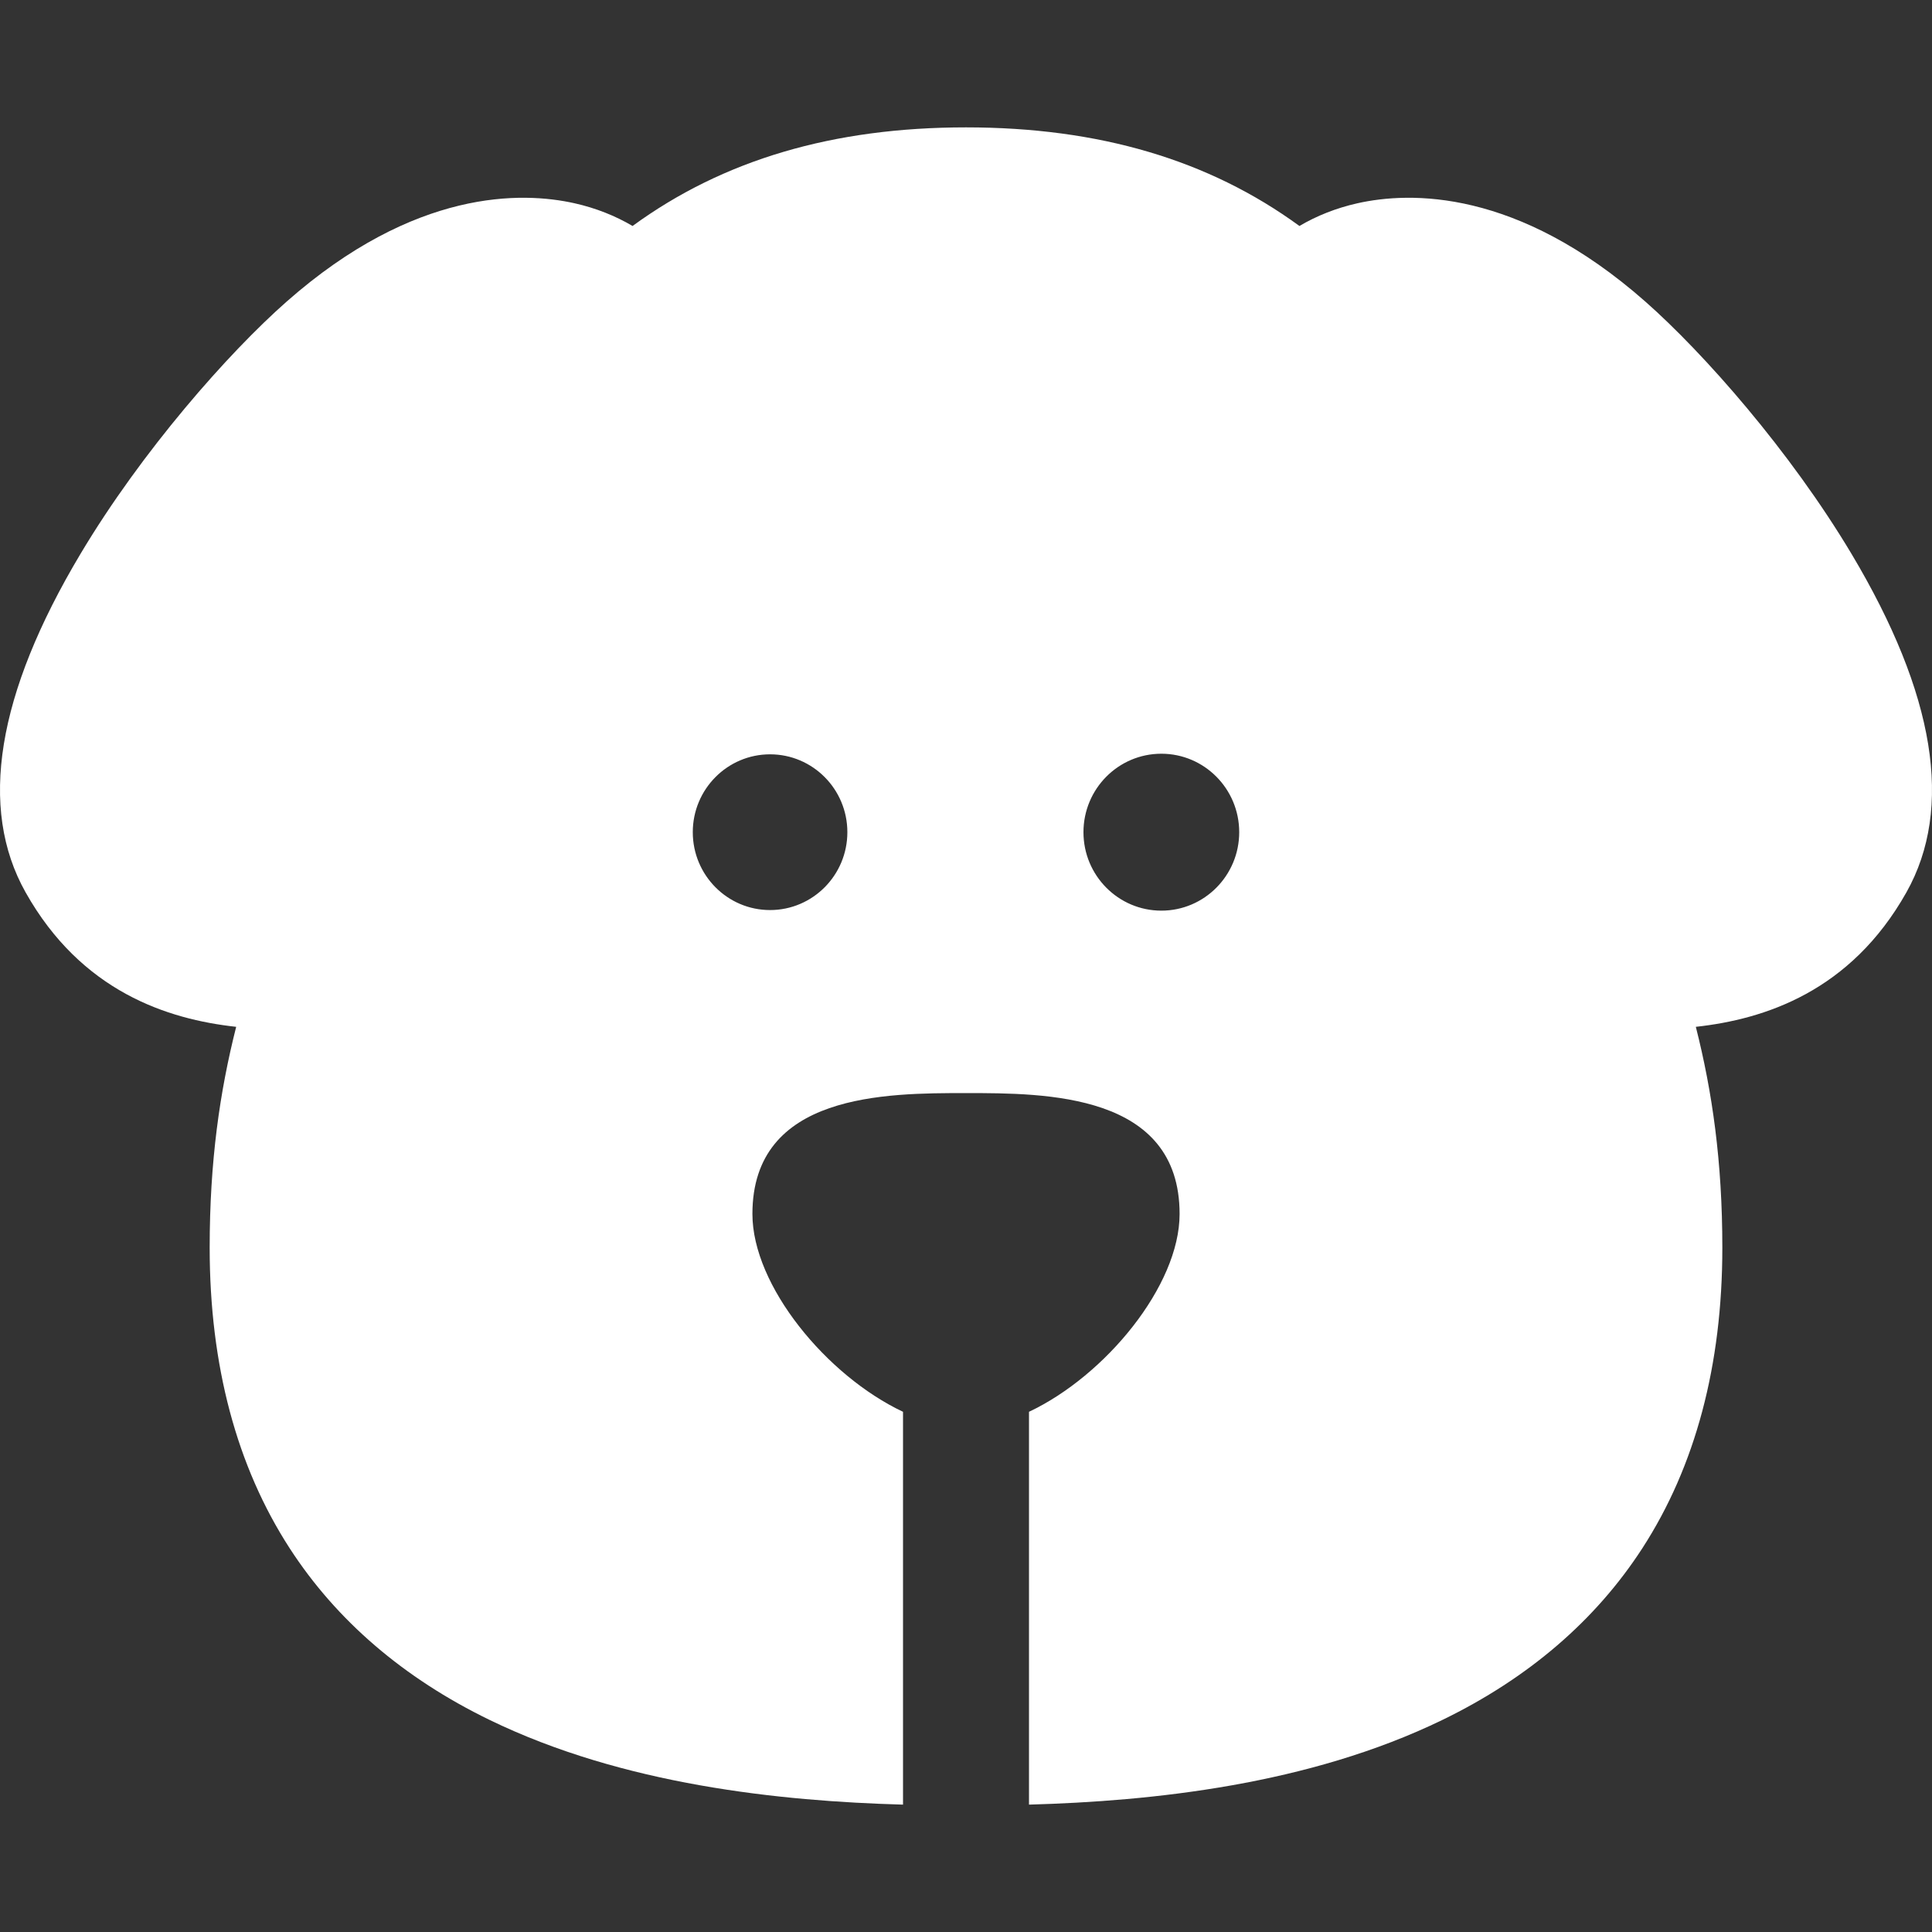 <?xml version="1.0" encoding="iso-8859-1"?>
<!-- Generator: Adobe Illustrator 19.0.0, SVG Export Plug-In . SVG Version: 6.00 Build 0)  -->
<svg xmlns="http://www.w3.org/2000/svg" xmlns:xlink="http://www.w3.org/1999/xlink" version="1.1" id="Layer_1" x="0px" y="0px" viewBox="0 0 511.999 511.999" style="enable-background:new 0 0 511.999 511.999;" xml:space="preserve" width="512px" height="512px">
<rect x="0" y="0" width="511.999" height="511.999" fill="#333333" stroke="none"/>
<g>
	<g>
		<path d="M490.663,146.773c-16.29-27.28-39.178-53.234-54.635-66.853c-33.989-29.957-62.414-29.175-76.331-26.044    c-5.598,1.26-10.75,3.309-15.336,6.01c-24.012-17.538-53.163-26.131-88.362-26.131s-64.35,8.593-88.362,26.131    c-4.587-2.701-9.739-4.75-15.336-6.01c-13.917-3.131-42.342-3.914-76.33,26.043c-15.458,13.62-38.347,39.574-54.636,66.855    c-22.21,37.196-27.109,67.372-14.559,89.693c14.795,26.31,37.605,33.655,55.814,35.653c-4.354,17.2-7.024,35.654-7.024,58.526    c0,31.139,7.136,57.946,21.21,79.673c12.373,19.103,30.171,34.393,52.902,45.445c35.464,17.244,76.983,21.564,109.631,22.481    V374.141c-20.219-9.534-39.912-33.403-39.912-52.424c0-32.039,35.434-32.039,56.604-32.039c21.17,0,56.604,0,56.604,32.039    c0,19.023-19.694,42.89-39.912,52.424v104.103c32.649-0.917,74.169-5.237,109.631-22.481    c22.73-11.052,40.529-26.342,52.902-45.445c14.073-21.728,21.21-48.534,21.21-79.673c0-22.873-2.669-41.327-7.024-58.527    c18.209-1.997,41.02-9.343,55.814-35.653C517.772,214.145,512.873,183.97,490.663,146.773z M204.071,241.175    c-11.289,0-20.477-9.24-20.477-20.639c0-11.4,9.187-20.633,20.477-20.633c11.303,0,20.489,9.233,20.489,20.633    C224.561,231.935,215.375,241.175,204.071,241.175z M307.773,241.33c-11.399,0-20.645-9.309-20.645-20.793    c0-11.484,9.246-20.793,20.645-20.793c11.385,0,20.63,9.309,20.63,20.793C328.403,232.021,319.157,241.33,307.773,241.33z" fill="#FFFFFF"/>
	</g>
</g>
<g>
</g>
<g>
</g>
<g>
</g>
<g>
</g>
<g>
</g>
<g>
</g>
<g>
</g>
<g>
</g>
<g>
</g>
<g>
</g>
<g>
</g>
<g>
</g>
<g>
</g>
<g>
</g>
<g>
</g>
</svg>

